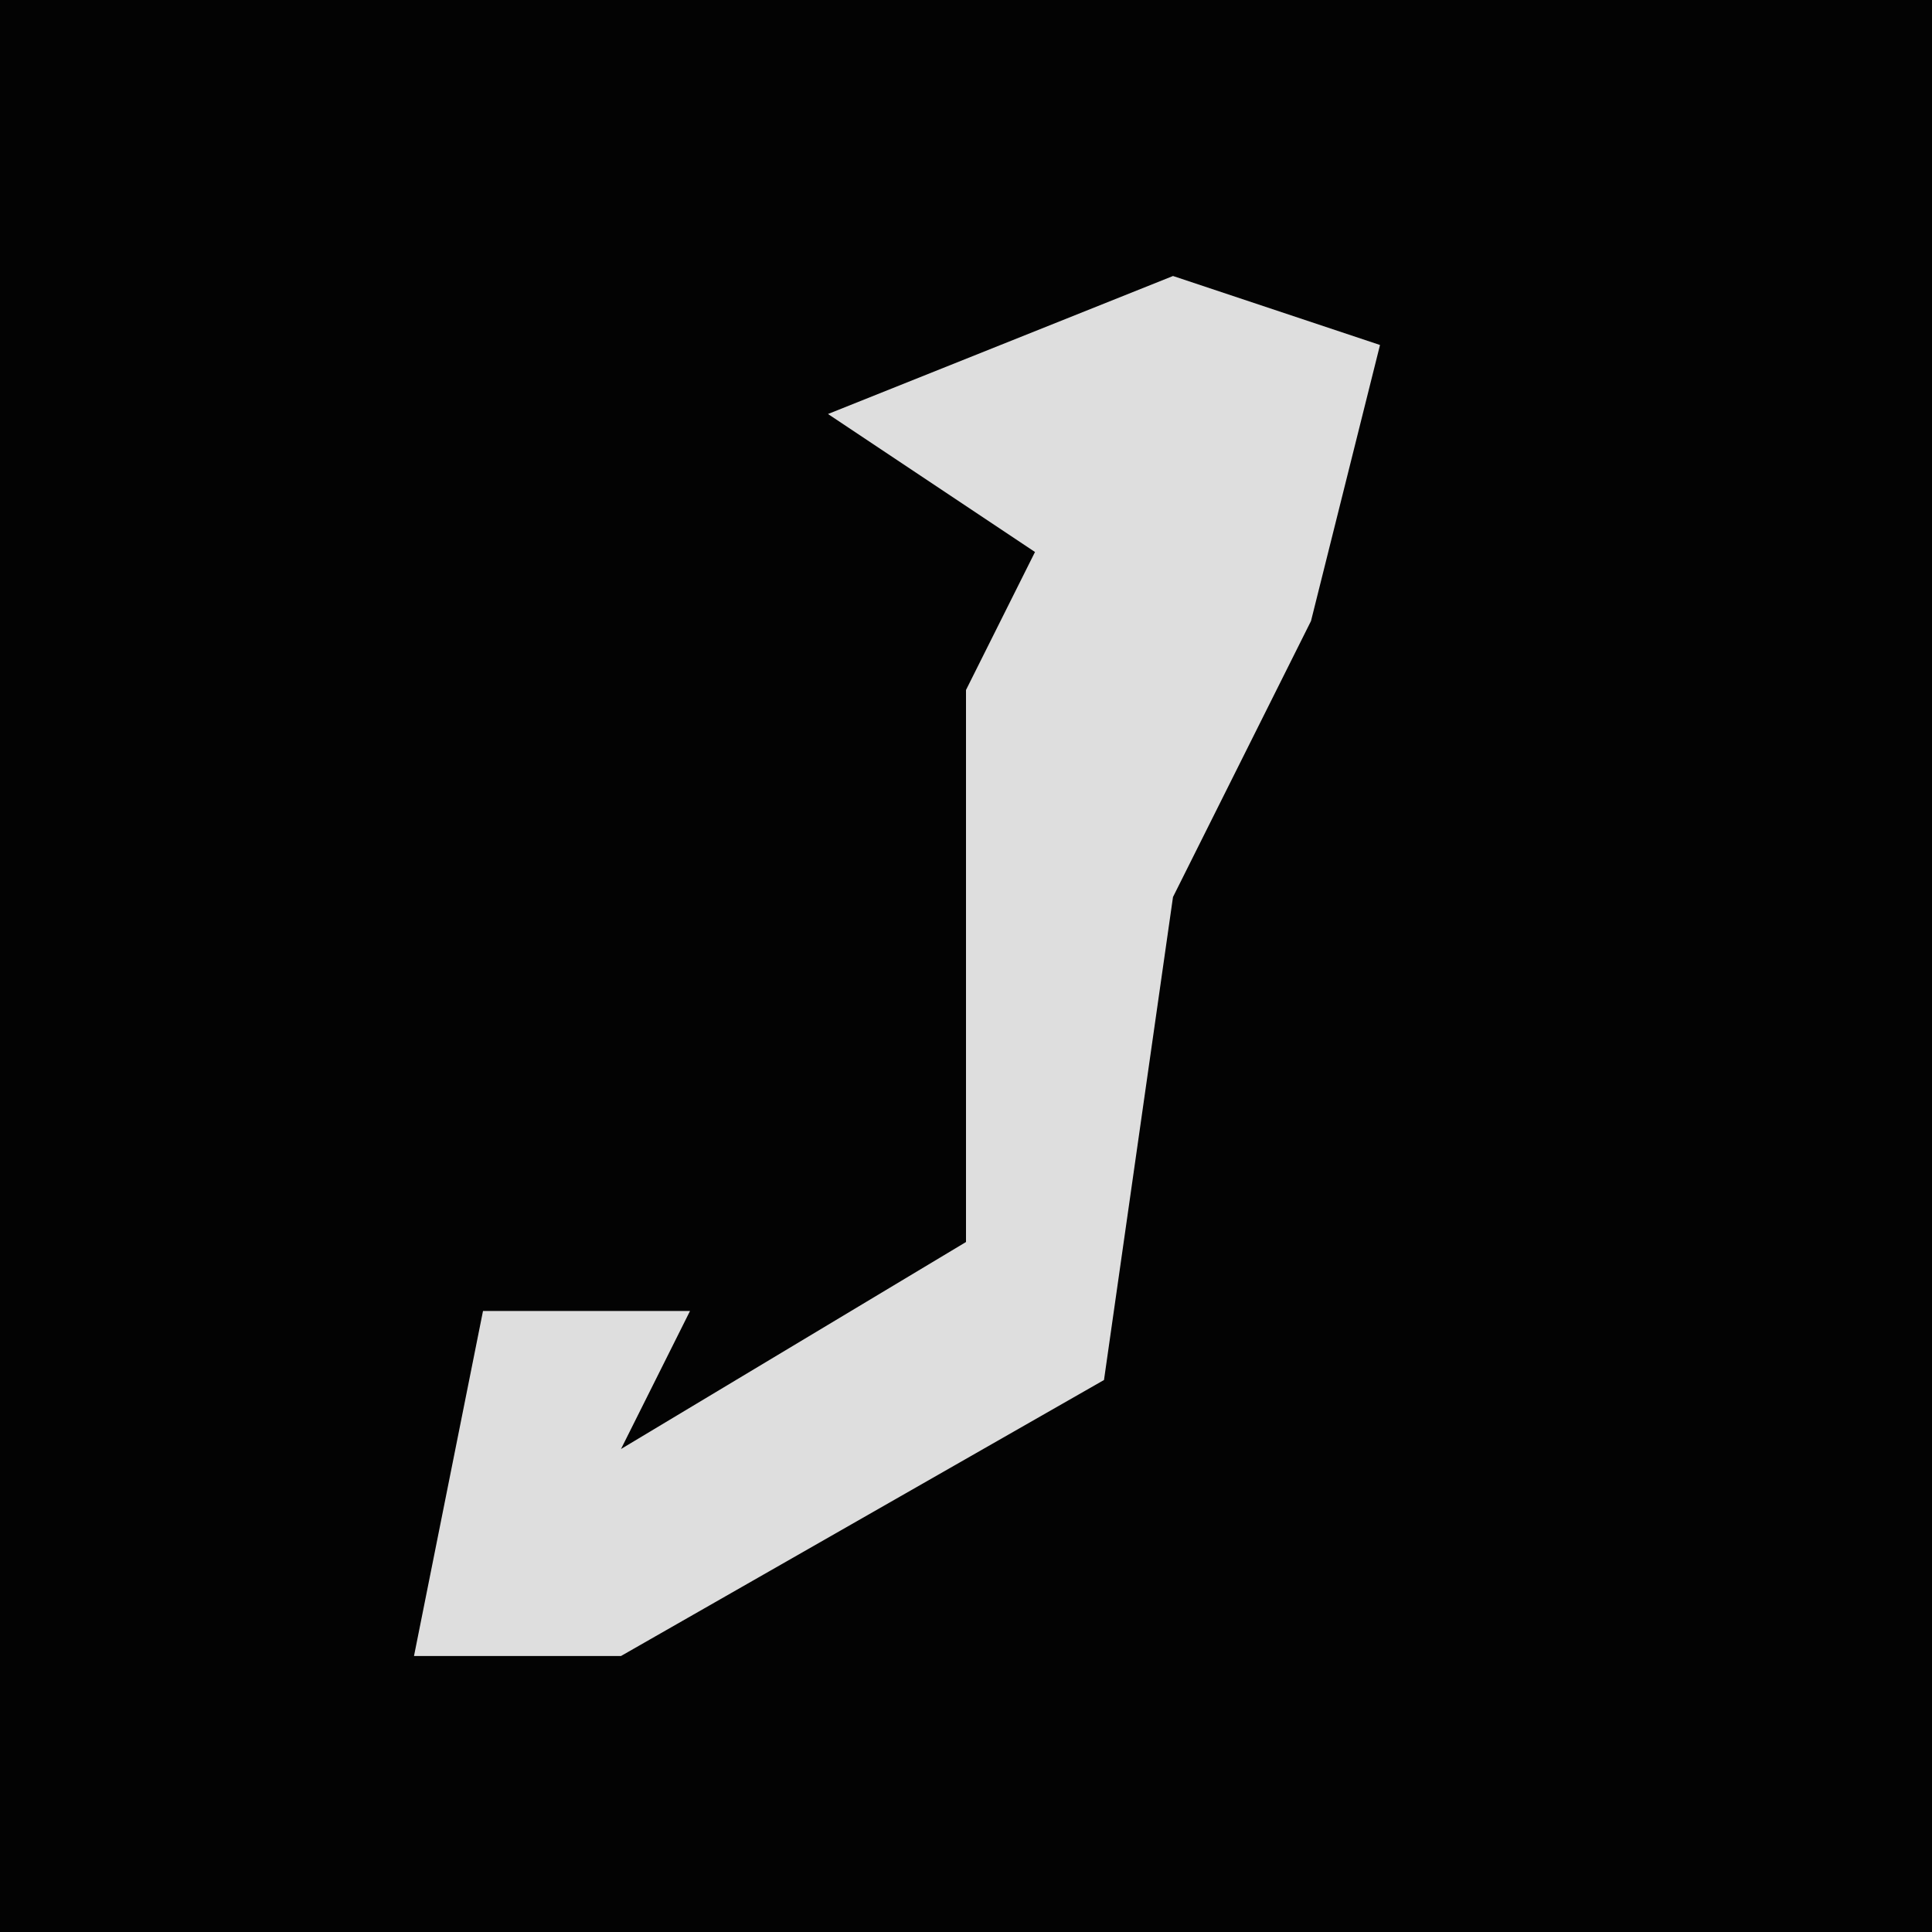 <?xml version="1.0" encoding="UTF-8"?>
<svg version="1.1" xmlns="http://www.w3.org/2000/svg" width="28" height="28">
<path d="M0,0 L28,0 L28,28 L0,28 Z " fill="#030303" transform="translate(0,0)"/>
<path d="M0,0 L3,1 L2,5 L0,9 L-1,16 L-8,20 L-11,20 L-10,15 L-7,15 L-8,17 L-3,14 L-3,6 L-2,4 L-5,2 Z " fill="#DEDEDE" transform="translate(17,4)"/>
</svg>
